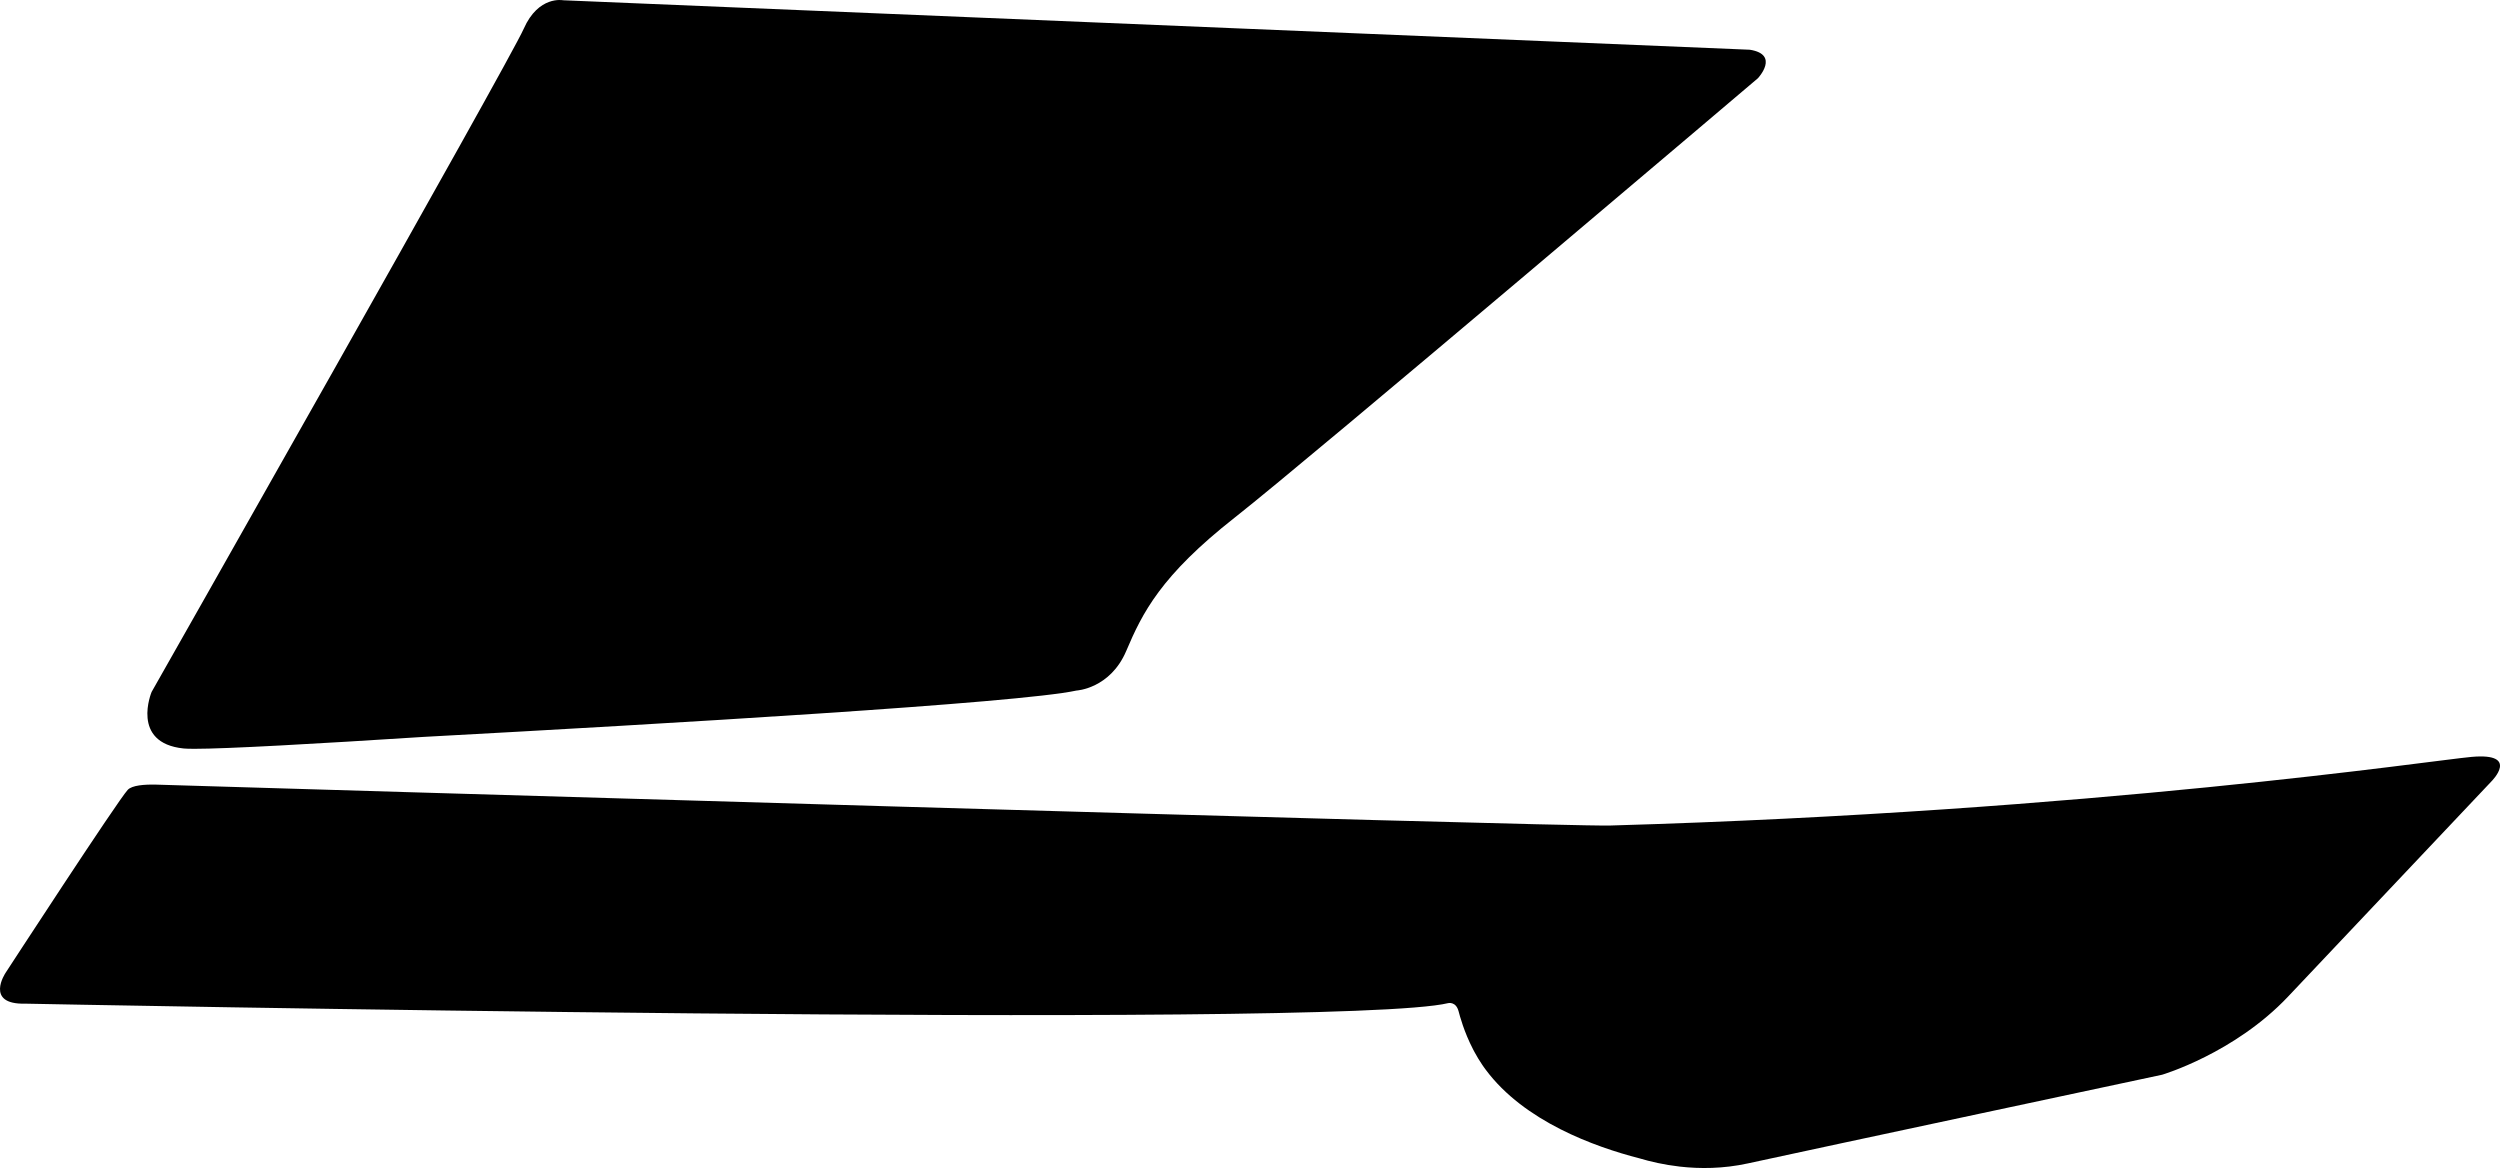<?xml version="1.0" encoding="utf-8"?>
<!-- Generator: Adobe Illustrator 16.0.0, SVG Export Plug-In . SVG Version: 6.00 Build 0)  -->
<!DOCTYPE svg PUBLIC "-//W3C//DTD SVG 1.1//EN" "http://www.w3.org/Graphics/SVG/1.1/DTD/svg11.dtd">
<svg version="1.1" id="Layer_1" xmlns="http://www.w3.org/2000/svg" xmlns:xlink="http://www.w3.org/1999/xlink" x="0px" y="0px"
	 width="1651.639px" height="771.661px" viewBox="0 0 1651.639 771.661" enable-background="new 0 0 1651.639 771.661"
	 xml:space="preserve">
<path d="M1063.615,545.391c-33.174,0.885-916.174-25.688-958.781-26.977c-0.563-0.02-1.129-0.039-1.693-0.051l-0.061-0.002
	c-7.878-0.178-15.812,0.471-18.639,3.408c-6.296,6.543-80.763,120.945-80.763,120.945s-14.151,21.066,13.057,20.359
	c0,0,867.104,17.268,940.038-0.355c0,0,5.065-1.25,6.83,5.326c0.807,3.004,3.521,13.518,9.644,25.314l0.036,0.068
	c0.041,0.08,0.086,0.16,0.127,0.238c0.261,0.496,0.523,0.994,0.795,1.494c1.535,2.855,3.207,5.609,5.015,8.256
	c0.173,0.256,0.345,0.512,0.521,0.771c0.266,0.385,0.533,0.766,0.808,1.145c0.346,0.484,0.694,0.963,1.055,1.443
	c25.354,34.084,71.914,50.877,101.396,58.461c7.174,2.145,16.264,4.287,26.668,5.475l0.146,0.02v-0.002
	c13.229,1.496,28.576,1.449,44.812-2.09c48.416-10.553,273.771-58.605,273.771-58.605s47.834-14.143,83.225-51.621
	c35.392-37.477,134.359-142.188,134.359-142.188s19.188-19.033-13.074-16.182C1607.262,502.317,1383.462,536.133,1063.615,545.391z
	 M128.368,494.708c21.374,0.004,79.696-3.254,151.678-7.881c159.754-8.643,393.362-22.359,431.104-30.605
	c0,0,22.294-1.168,32.92-26.205c10.626-25.033,22.69-49.641,71.857-88.225c49.166-38.587,345.438-290.097,345.438-290.097
	s14.72-15.661-5.336-18.84L372.009,0.173c0,0-16.257-3.296-26.021,18.864c-9.765,22.158-245.821,438.092-245.821,438.092
	s-14.157,33.699,21.112,37.355c1.444,0.148,3.841,0.215,6.953,0.217l-0.004,0.008L128.368,494.708z"/>
</svg>
